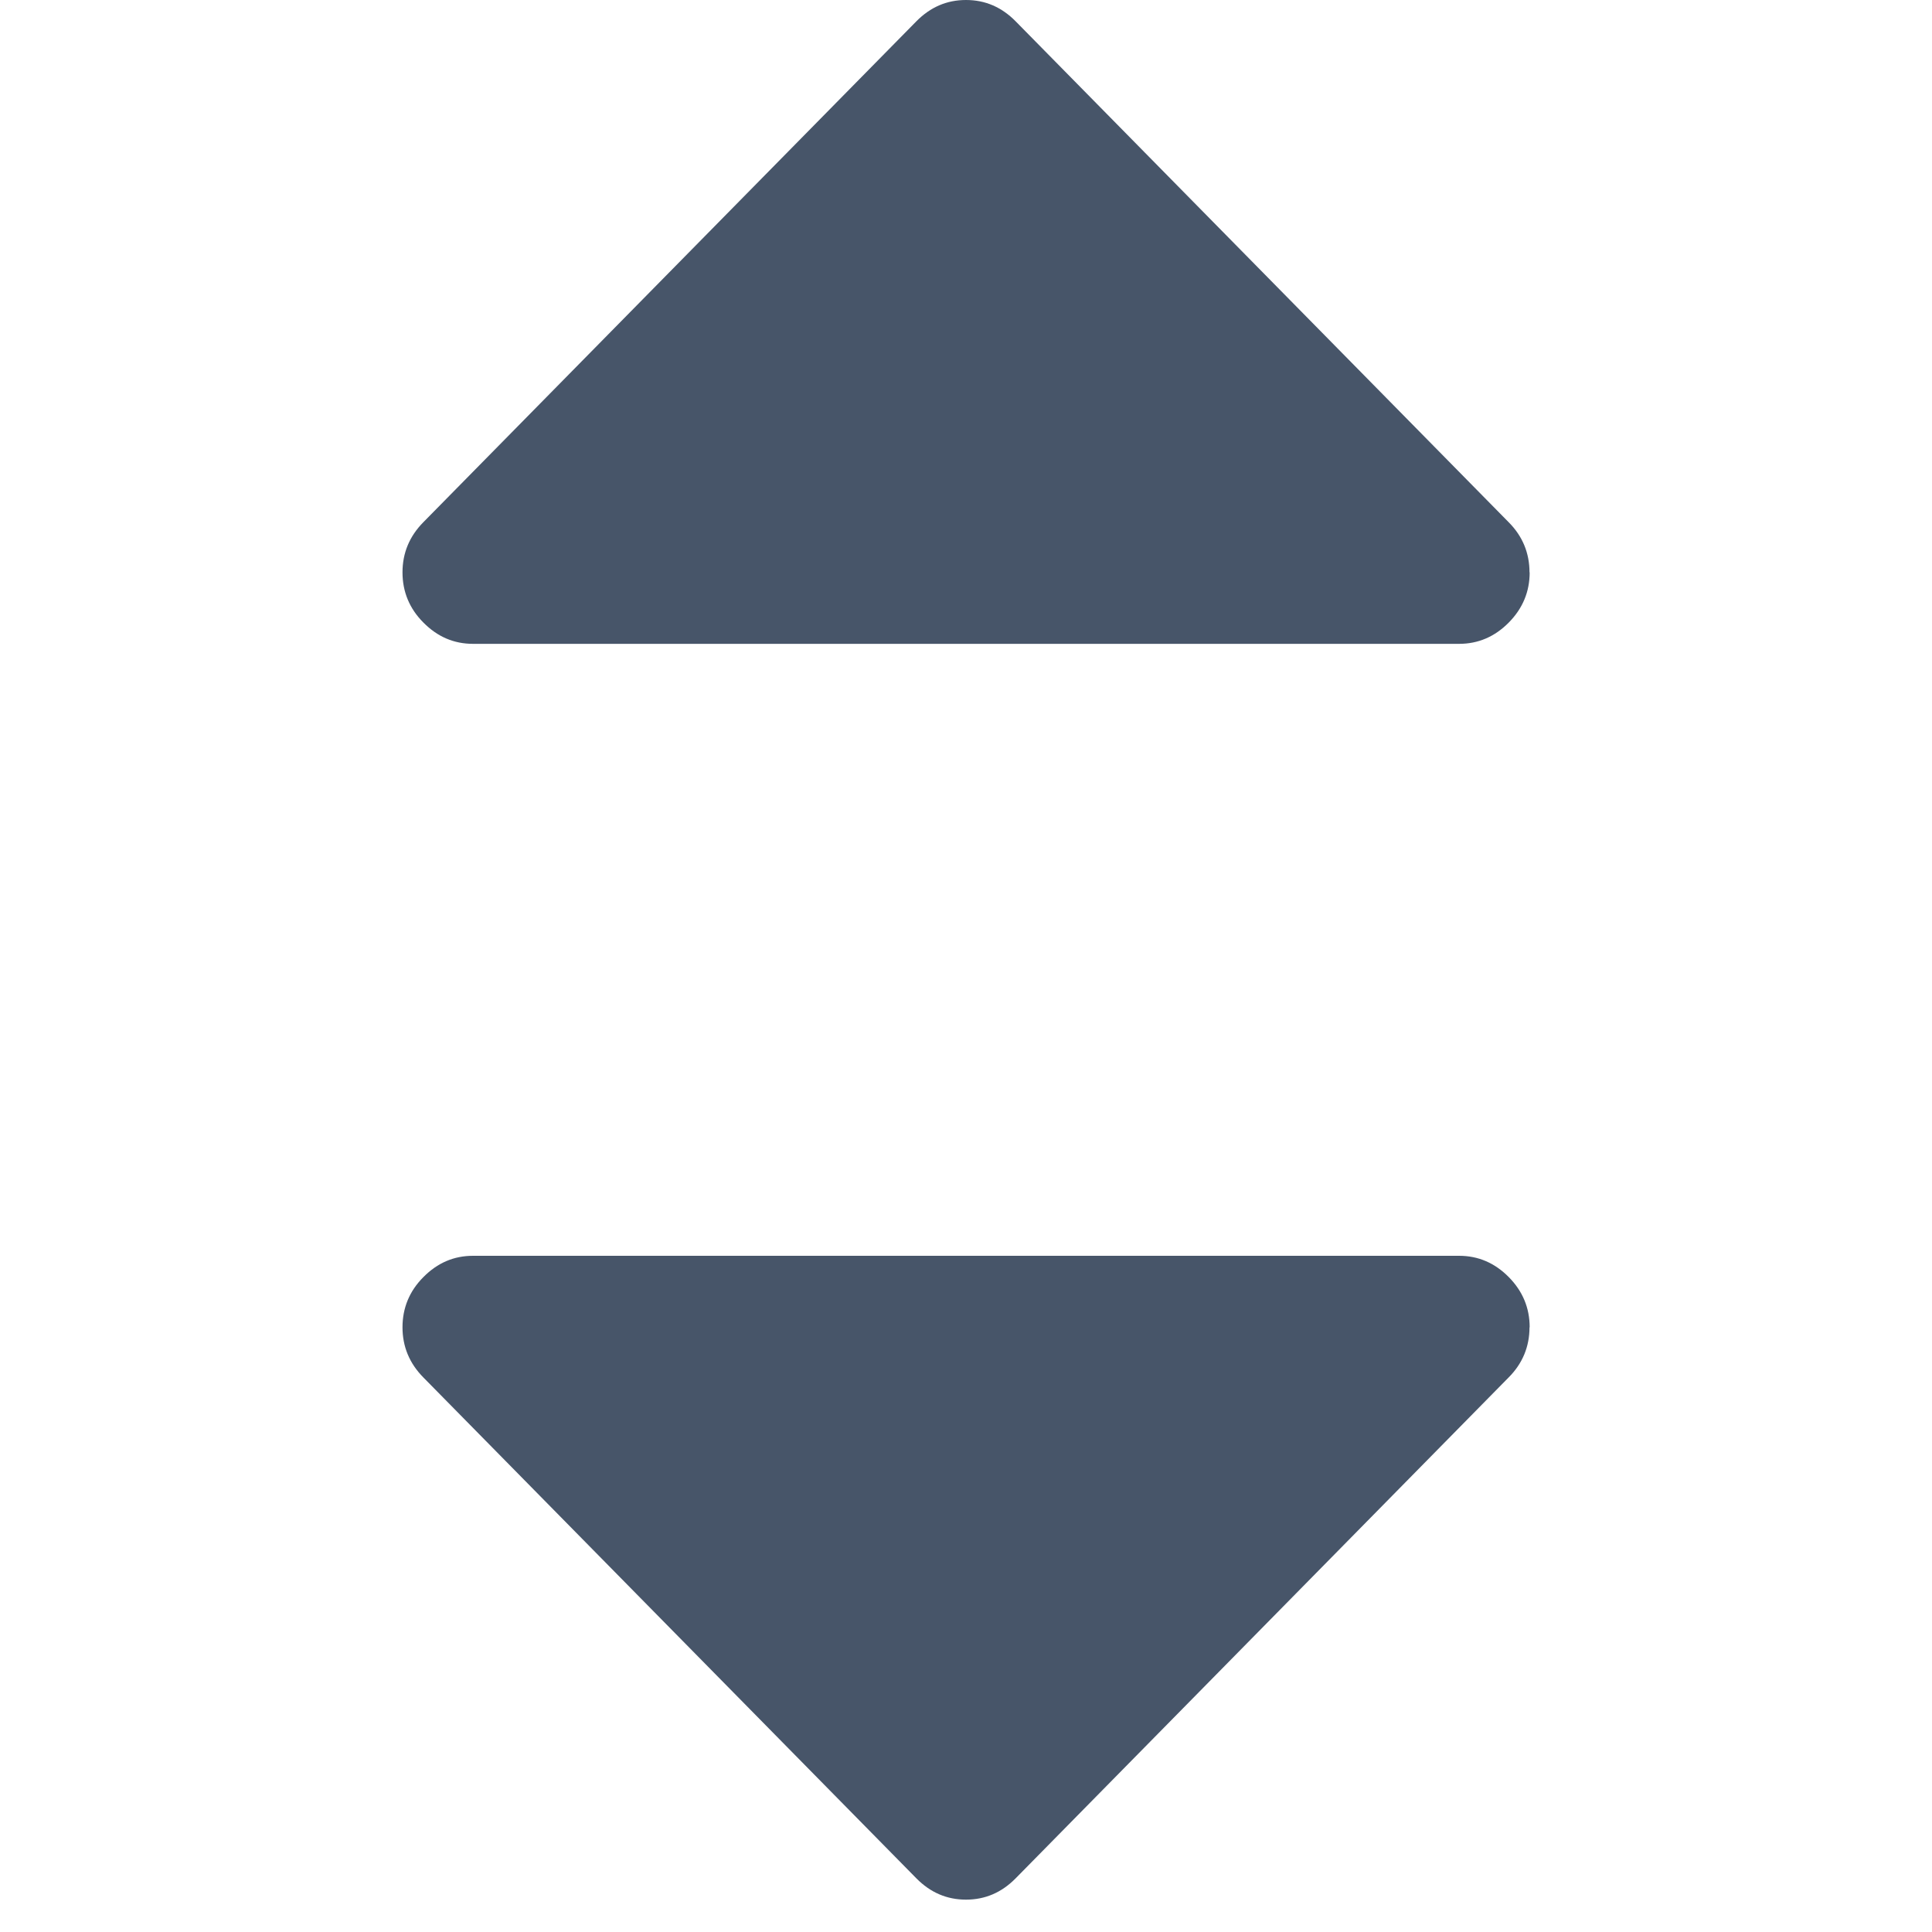 <svg fill="none" height="12" viewBox="0 0 12 12" width="12" xmlns="http://www.w3.org/2000/svg"><g clip-rule="evenodd" fill="#475569" fill-rule="evenodd"><path d="m9.5 8.244c0 .12-.043.225-.13.312l-3.062 3.111c-.087.088-.189.132-.308.132s-.221-.044-.308-.132l-3.062-3.111c-.087-.088-.13-.192-.13-.312s.043-.225.13-.312c.087-.088.189-.132.308-.132h6.125c.118 0 .221.044.308.132.087.088.13.192.13.312z"/><path d="m9.5 3.555c0-.12-.043-.225-.13-.312l-3.062-3.111c-.087-.088-.189-.132-.308-.132s-.221.044-.308.132l-3.062 3.111c-.087.088-.13.192-.13.312s.043.225.13.312c.087.088.189.132.308.132h6.125c.118 0 .221-.044.308-.132.087-.088.13-.192.13-.312z"/></g></svg>